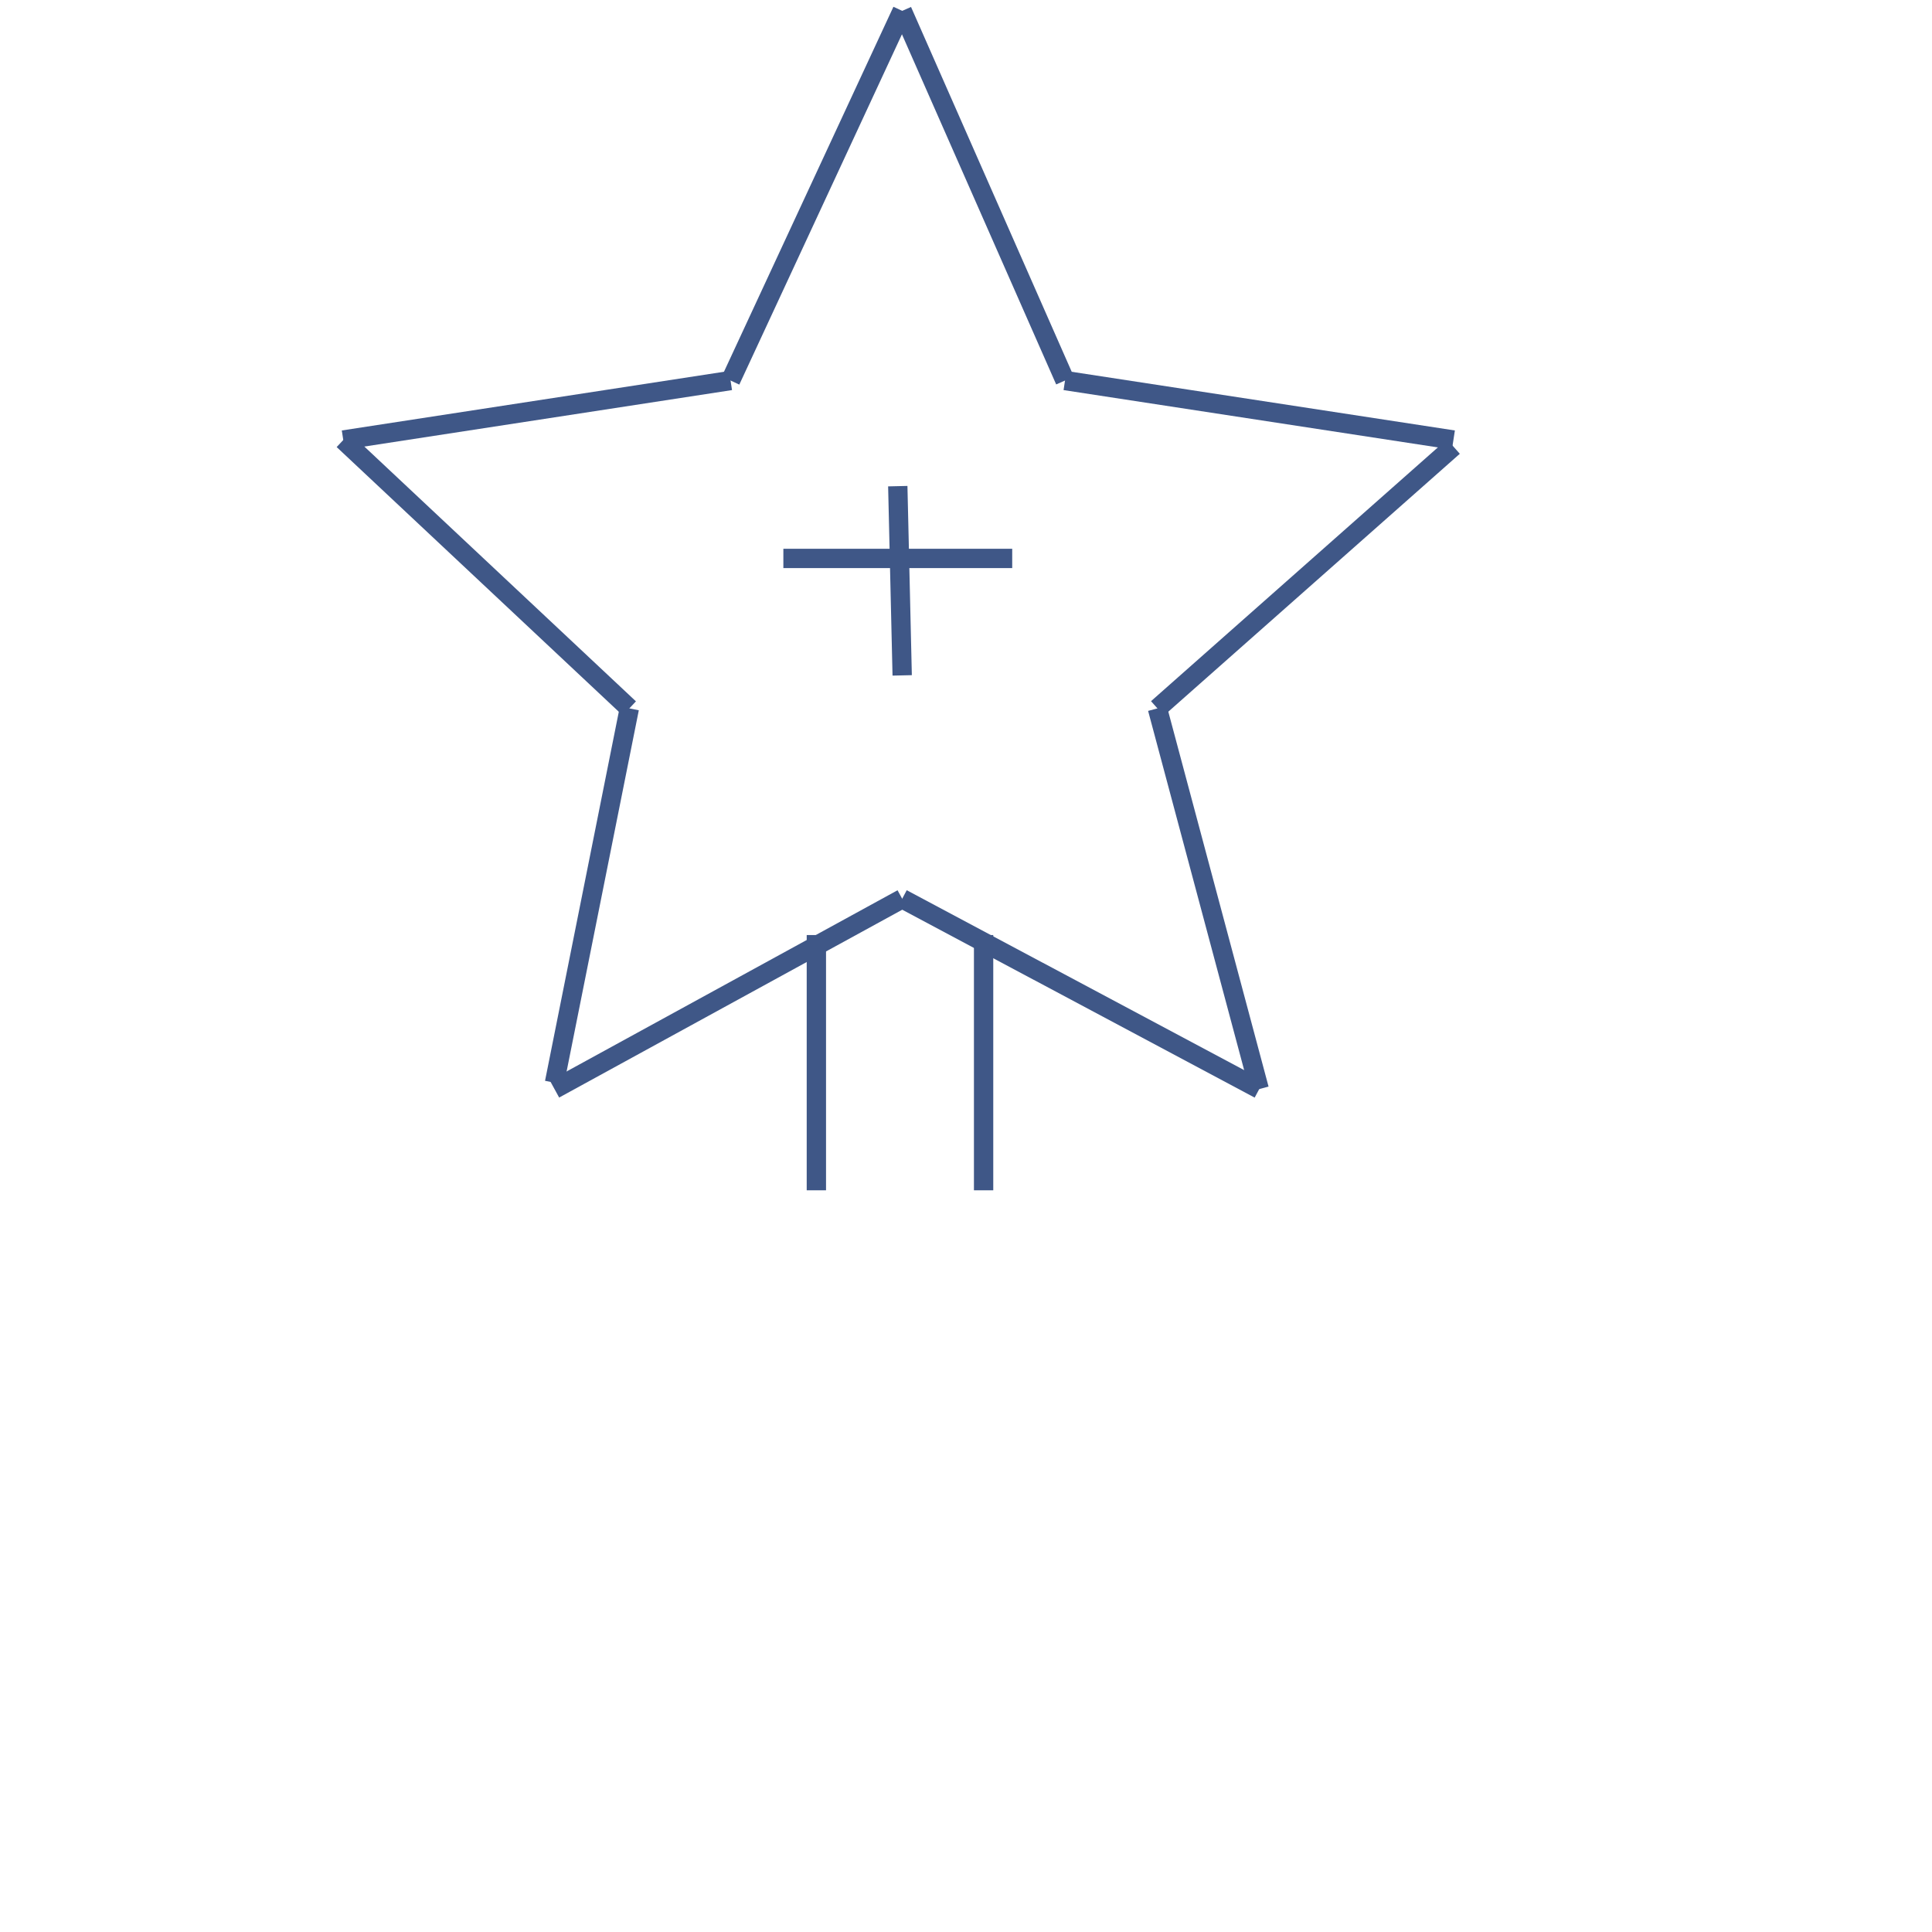 <svg id="egwMdkGquUh1" xmlns="http://www.w3.org/2000/svg" xmlns:xlink="http://www.w3.org/1999/xlink" viewBox="0 0 300 300" shape-rendering="geometricPrecision" text-rendering="geometricPrecision"><line x1="-13.326" y1="28.702" x2="13.326" y2="-28.702" transform="translate(126.765 30.387)" fill="none" stroke="#3f5787" stroke-width="3"/><line x1="-12.642" y1="-28.702" x2="12.642" y2="28.702" transform="translate(152.733 30.387)" fill="none" stroke="#3f5787" stroke-width="3"/><line x1="-30.155" y1="-4.618" x2="30.155" y2="4.618" transform="translate(195.531 63.707)" fill="none" stroke="#3f5787" stroke-width="3"/><line x1="22.98" y1="-20.33" x2="-22.98" y2="20.33" transform="translate(202.706 89.67)" fill="none" stroke="#3f5787" stroke-width="3"/><line x1="-7.902" y1="-29.556" x2="7.902" y2="29.556" transform="translate(187.629 139.556)" fill="none" stroke="#3f5787" stroke-width="3"/><line x1="27.72" y1="14.778" x2="-27.72" y2="-14.778" transform="translate(167.811 154.334)" fill="none" stroke="#3f5787" stroke-width="3"/><line x1="26.993" y1="-14.778" x2="-26.993" y2="14.778" transform="translate(113.098 154.334)" fill="none" stroke="#3f5787" stroke-width="3"/><line x1="-5.809" y1="29.06" x2="5.809" y2="-29.06" transform="translate(91.913 139.06)" fill="none" stroke="#3f5787" stroke-width="3"/><line x1="22.21" y1="20.837" x2="-22.21" y2="-20.837" transform="translate(75.513 89.163)" fill="none" stroke="#3f5787" stroke-width="3"/><line x1="-30.068" y1="4.618" x2="30.068" y2="-4.618" transform="translate(83.371 63.707)" fill="none" stroke="#3f5787" stroke-width="3"/><line x1="-17.768" y1="0" x2="17.768" y2="0" transform="translate(139.408 86.713)" fill="none" stroke="#3f5787" stroke-width="3"/><line x1="-0.342" y1="-14.692" x2="0.342" y2="14.692" transform="translate(139.749 90.182)" fill="none" stroke="#3f5787" stroke-width="3"/><line x1="0" y1="-19.818" x2="0" y2="19.818" transform="translate(126.765 165.011)" fill="none" stroke="#3f5787" stroke-width="3"/><line x1="0" y1="-19.818" x2="0" y2="19.818" transform="translate(152.733 165.011)" fill="none" stroke="#3f5787" stroke-width="3"/></svg>
